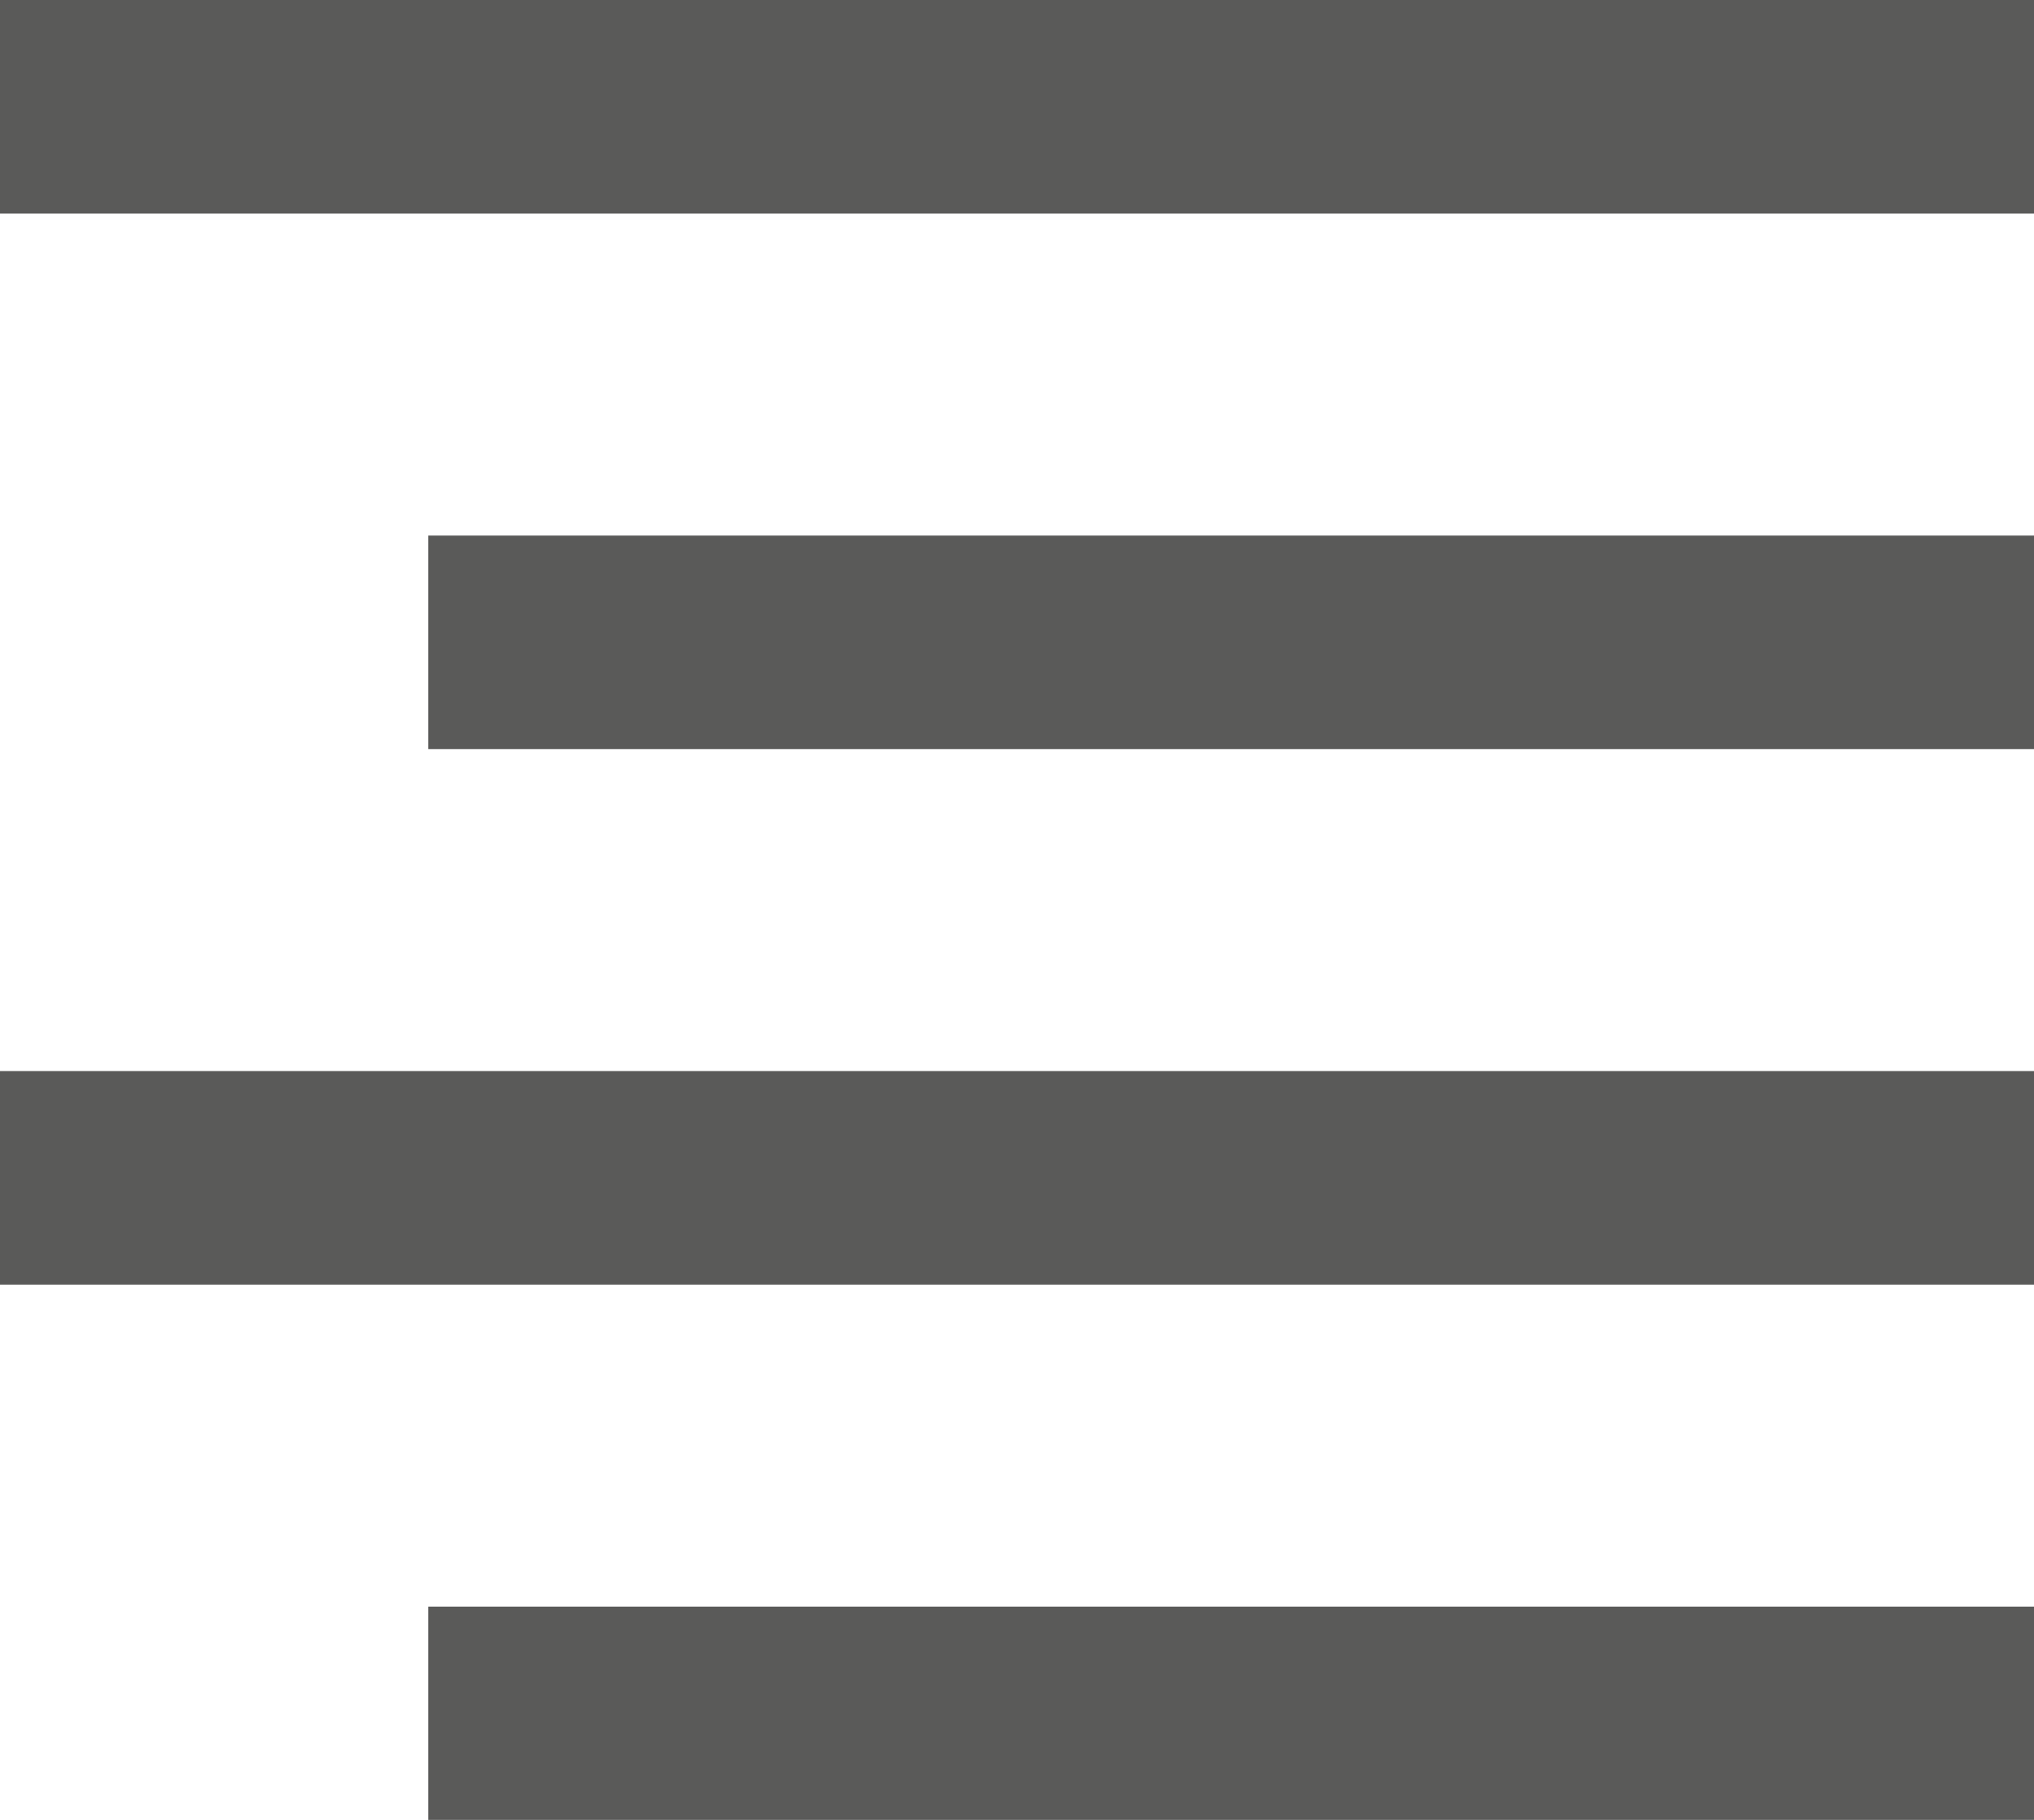 <?xml version="1.0" encoding="utf-8"?>
<!-- Generator: Adobe Illustrator 22.0.1, SVG Export Plug-In . SVG Version: 6.00 Build 0)  -->
<svg version="1.1" id="Слой_1" xmlns="http://www.w3.org/2000/svg" xmlns:xlink="http://www.w3.org/1999/xlink" x="0px" y="0px"
	 width="19px" height="17px" viewBox="0 0 19 17" style="enable-background:new 0 0 19 17;" xml:space="preserve">
<style type="text/css">
	.st0{fill:#5A5A59;}
</style>
<g>
	<rect class="st0" width="19" height="1.995"/>
	<rect x="4" y="5.003" class="st0" width="15" height="1.995"/>
	<rect y="10.005" class="st0" width="19" height="1.995"/>
	<rect x="4" y="15.008" class="st0" width="15" height="1.995"/>
</g>
<g>
</g>
<g>
</g>
<g>
</g>
<g>
</g>
<g>
</g>
<g>
</g>
</svg>
